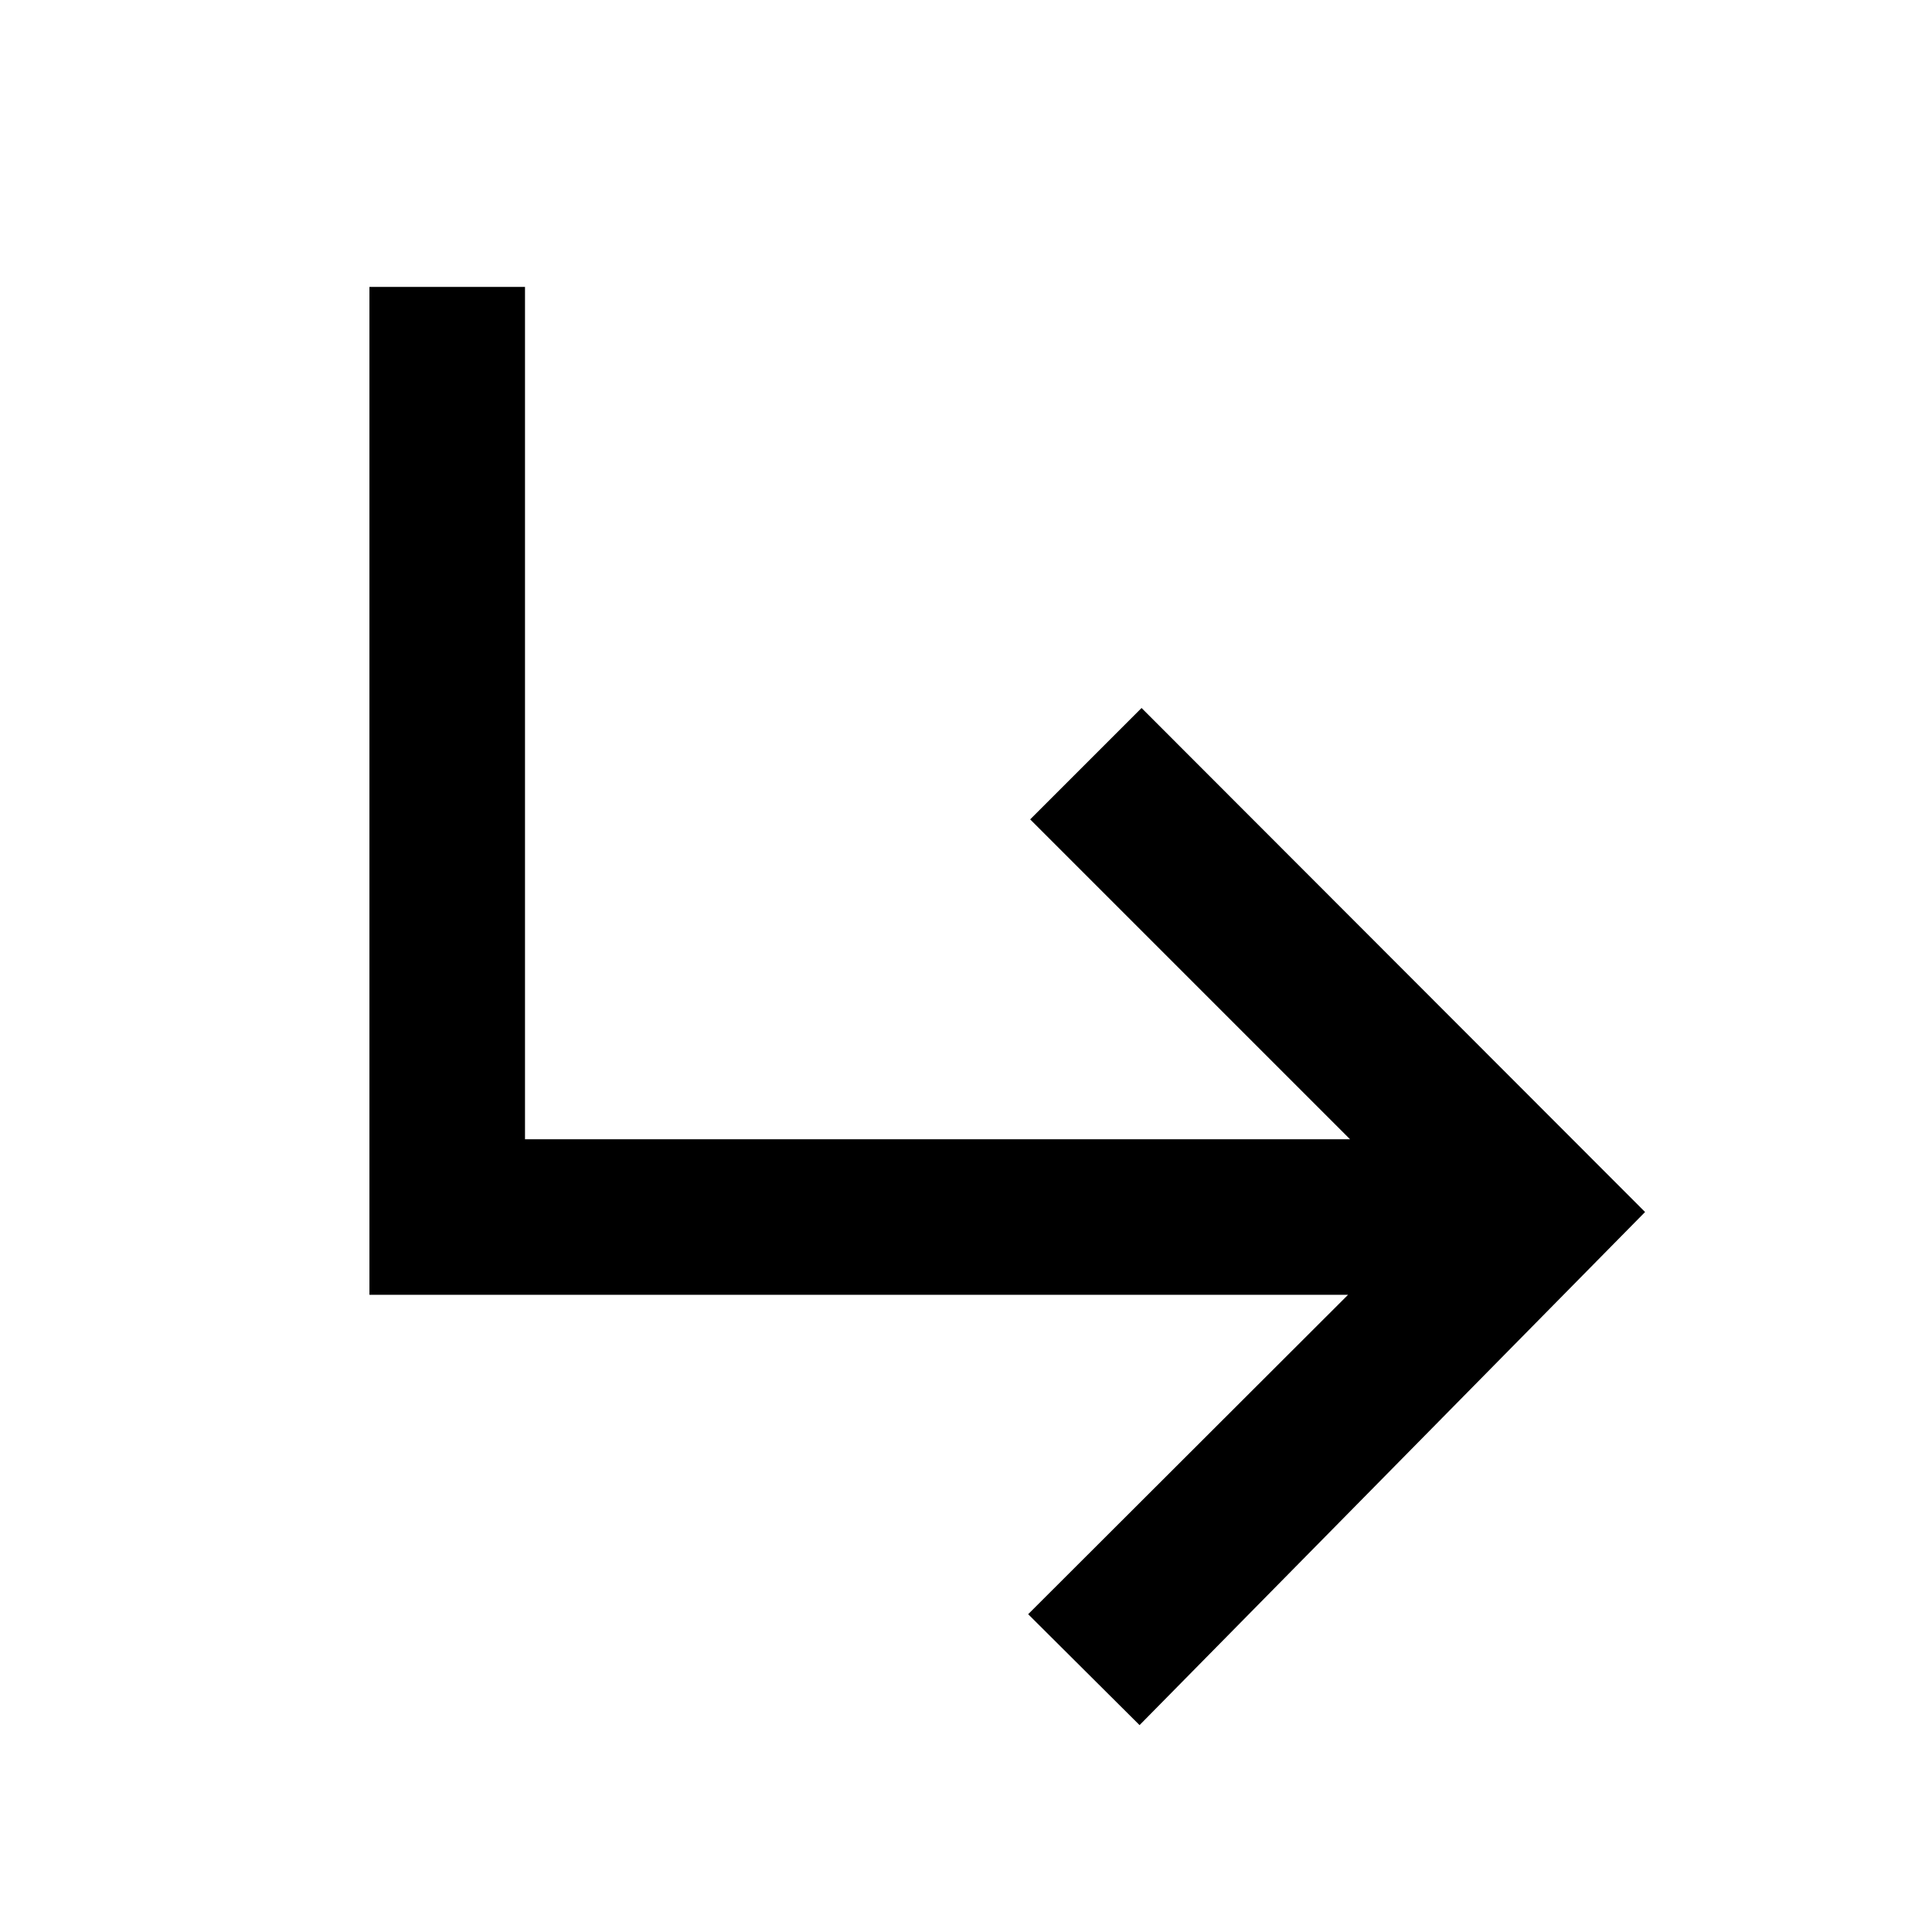<svg xmlns="http://www.w3.org/2000/svg" height="48" viewBox="0 -960 960 960" width="48"><path d="m566.24-102.8-55.35-55.11 158.94-158.7H183.57v-500.82h77.3v423.52h409.96L511.89-552.85l55.35-55.35 250.19 250.44L566.24-102.8Z"/></svg>